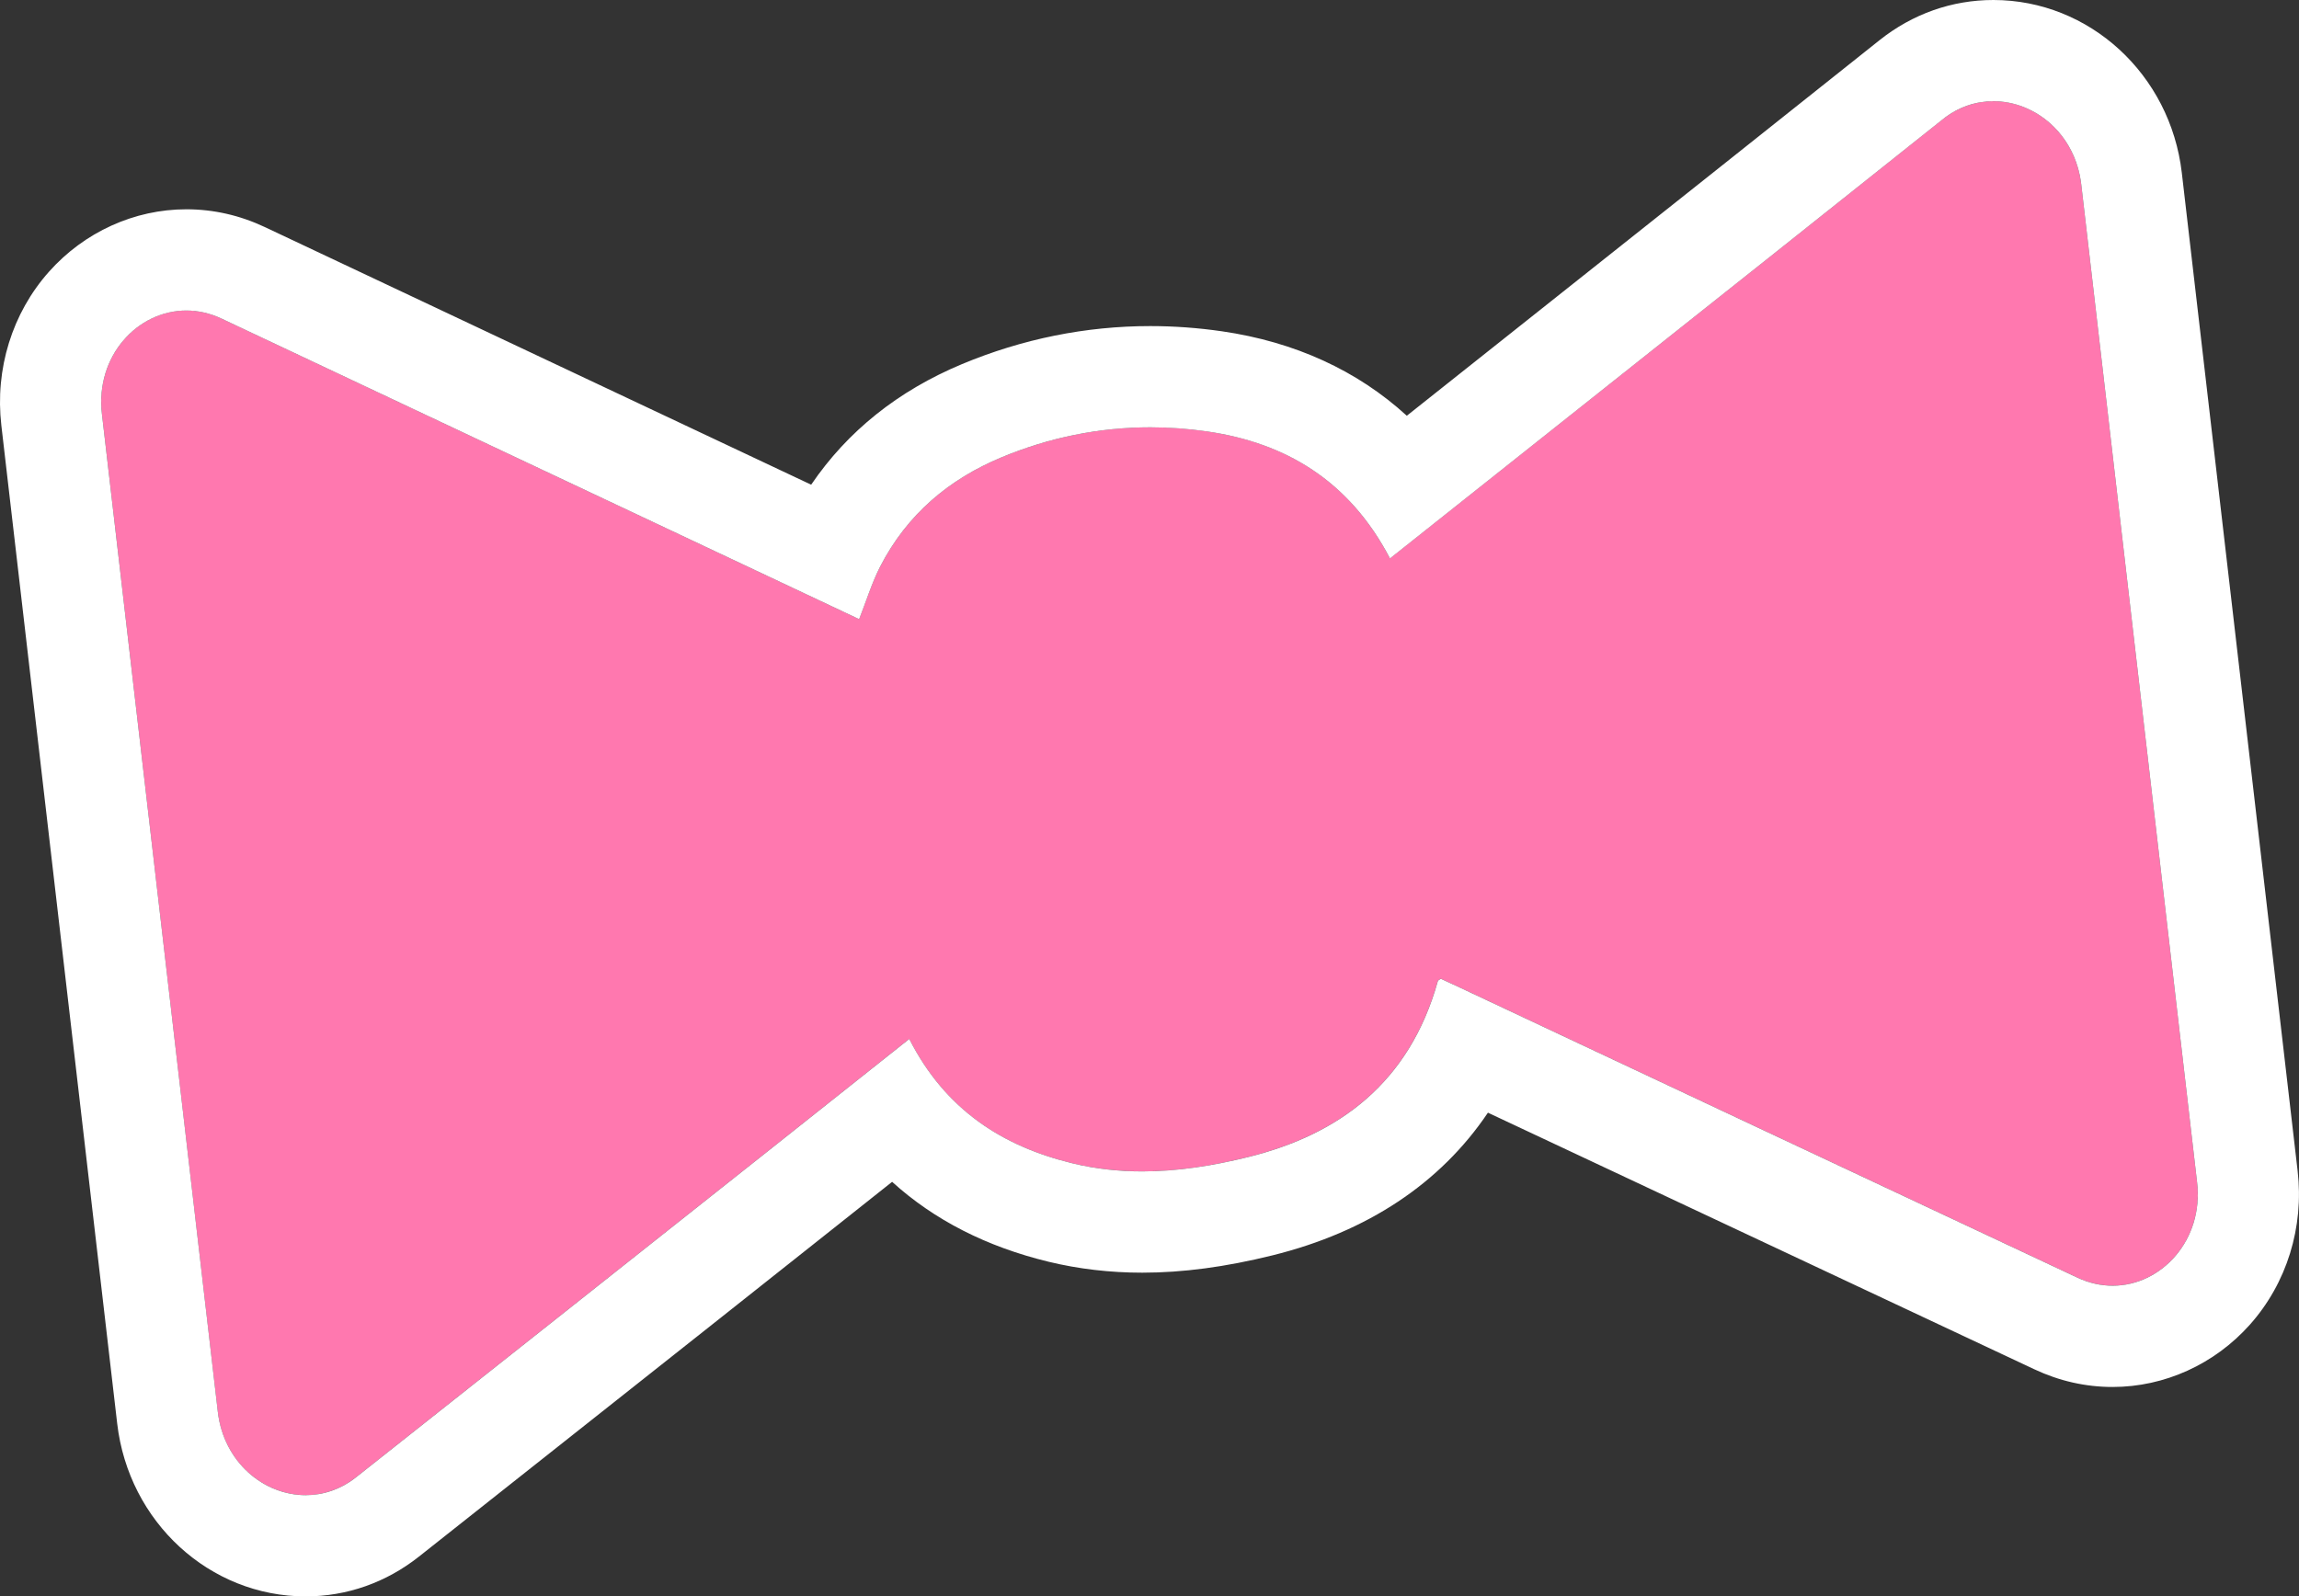 <svg version="1.1" id="图层_1" x="0px" y="0px" width="68.131px" height="47.322px" viewBox="0 0 68.131 47.322" enable-background="new 0 0 68.131 47.322" xml:space="preserve" xmlns="http://www.w3.org/2000/svg" xmlns:xlink="http://www.w3.org/1999/xlink" xmlns:xml="http://www.w3.org/XML/1998/namespace">
  <rect x="0" y="0" width="68.131" height="47.322" fill="#333333" stroke="none"/>
  <path fill="#FF78AF" d="M41.191,16.552c3.83-3.041,7.608-6.041,11.386-9.041c1.439-1.143,3.245-2.582,4.993-3.974
	c1.579-1.258,3.863-0.184,4.108,1.931l3.433,29.582c0.245,2.111-1.722,3.679-3.546,2.823c-5.048-2.37-13.535-6.355-18.268-8.583
	c-0.201-0.095-0.403-0.187-0.6-0.278c-0.037,0.029-0.08,0.045-0.088,0.072c-0.841,3.012-2.924,4.546-5.618,5.213
	c-1.696,0.42-3.447,0.613-5.205,0.188c-2.074-0.502-3.773-1.585-4.841-3.687c-1.381,1.096-2.729,2.167-4.078,3.238
	c-3.766,2.991-8.226,6.515-12.312,9.752c-1.58,1.251-3.856,0.175-4.101-1.937L3.02,12.265c-0.245-2.112,1.723-3.681,3.546-2.821
	c5.755,2.712,15.576,7.347,18.894,8.909c0.209-0.529,0.372-1.069,0.623-1.557c0.803-1.564,2.059-2.598,3.582-3.234
	c1.959-0.818,4.021-1.077,6.115-0.773C38.082,13.122,39.982,14.233,41.191,16.552z" class="color c1"/>
  <path fill="#FFFFFF" d="M59.073,3c1.241,0,2.431,0.974,2.605,2.468l3.433,29.582c0.198,1.708-1.053,3.062-2.503,3.062
	c-0.342,0-0.695-0.075-1.042-0.238c-5.048-2.37-13.535-6.355-18.268-8.583c-0.201-0.095-0.403-0.187-0.6-0.278
	c-0.037,0.029-0.08,0.045-0.088,0.072c-0.841,3.012-2.924,4.546-5.618,5.213c-1.03,0.255-2.081,0.426-3.14,0.426
	c-0.685,0-1.375-0.072-2.065-0.239c-2.074-0.502-3.773-1.585-4.841-3.687c-1.381,1.096-2.729,2.167-4.078,3.238
	c-3.766,2.991-8.226,6.515-12.312,9.752c-0.462,0.366-0.984,0.533-1.497,0.533c-1.241,0-2.43-0.975-2.604-2.47L3.02,12.266
	c-0.198-1.708,1.052-3.061,2.502-3.061c0.343,0,0.696,0.076,1.045,0.24c5.755,2.712,15.576,7.347,18.894,8.909
	c0.209-0.529,0.372-1.069,0.622-1.557c0.803-1.564,2.059-2.598,3.582-3.234c1.43-0.597,2.914-0.896,4.426-0.896
	c0.56,0,1.123,0.041,1.689,0.123c2.302,0.334,4.202,1.445,5.412,3.764c3.83-3.041,7.608-6.041,11.385-9.041
	c1.439-1.143,3.245-2.582,4.993-3.974C58.033,3.168,58.558,3,59.073,3 M59.073,0c-1.228,0-2.394,0.412-3.373,1.191l-0.805,0.641
	c-1.486,1.183-2.967,2.363-4.185,3.33l-7.484,5.943l-1.535,1.219c-1.464-1.339-3.316-2.19-5.482-2.504
	c-0.705-0.102-1.418-0.154-2.119-0.154c-1.912,0-3.791,0.38-5.583,1.128c-1.893,0.791-3.392,1.99-4.468,3.574
	c-2.153-1.015-4.978-2.347-7.84-3.697L7.846,6.73C7.105,6.381,6.323,6.204,5.522,6.204c-1.539,0-3.022,0.674-4.068,1.848
	C0.361,9.278-0.154,10.94,0.04,12.611l3.433,29.587c0.339,2.921,2.739,5.124,5.584,5.124c1.222,0,2.384-0.409,3.36-1.181l4.31-3.412
	c2.766-2.189,5.534-4.38,8.005-6.342l1.706-1.354c1.246,1.131,2.798,1.924,4.642,2.37c0.885,0.214,1.818,0.323,2.771,0.323
	c1.2,0,2.463-0.168,3.861-0.514c2.814-0.697,4.974-2.137,6.383-4.229c4.859,2.285,11.819,5.554,16.195,7.608
	c0.739,0.347,1.518,0.523,2.317,0.523c1.54,0,3.024-0.674,4.07-1.849c1.092-1.226,1.607-2.887,1.413-4.559L64.658,5.122
	C64.319,2.202,61.918,0,59.073,0L59.073,0z" class="color c2"/>
</svg>
